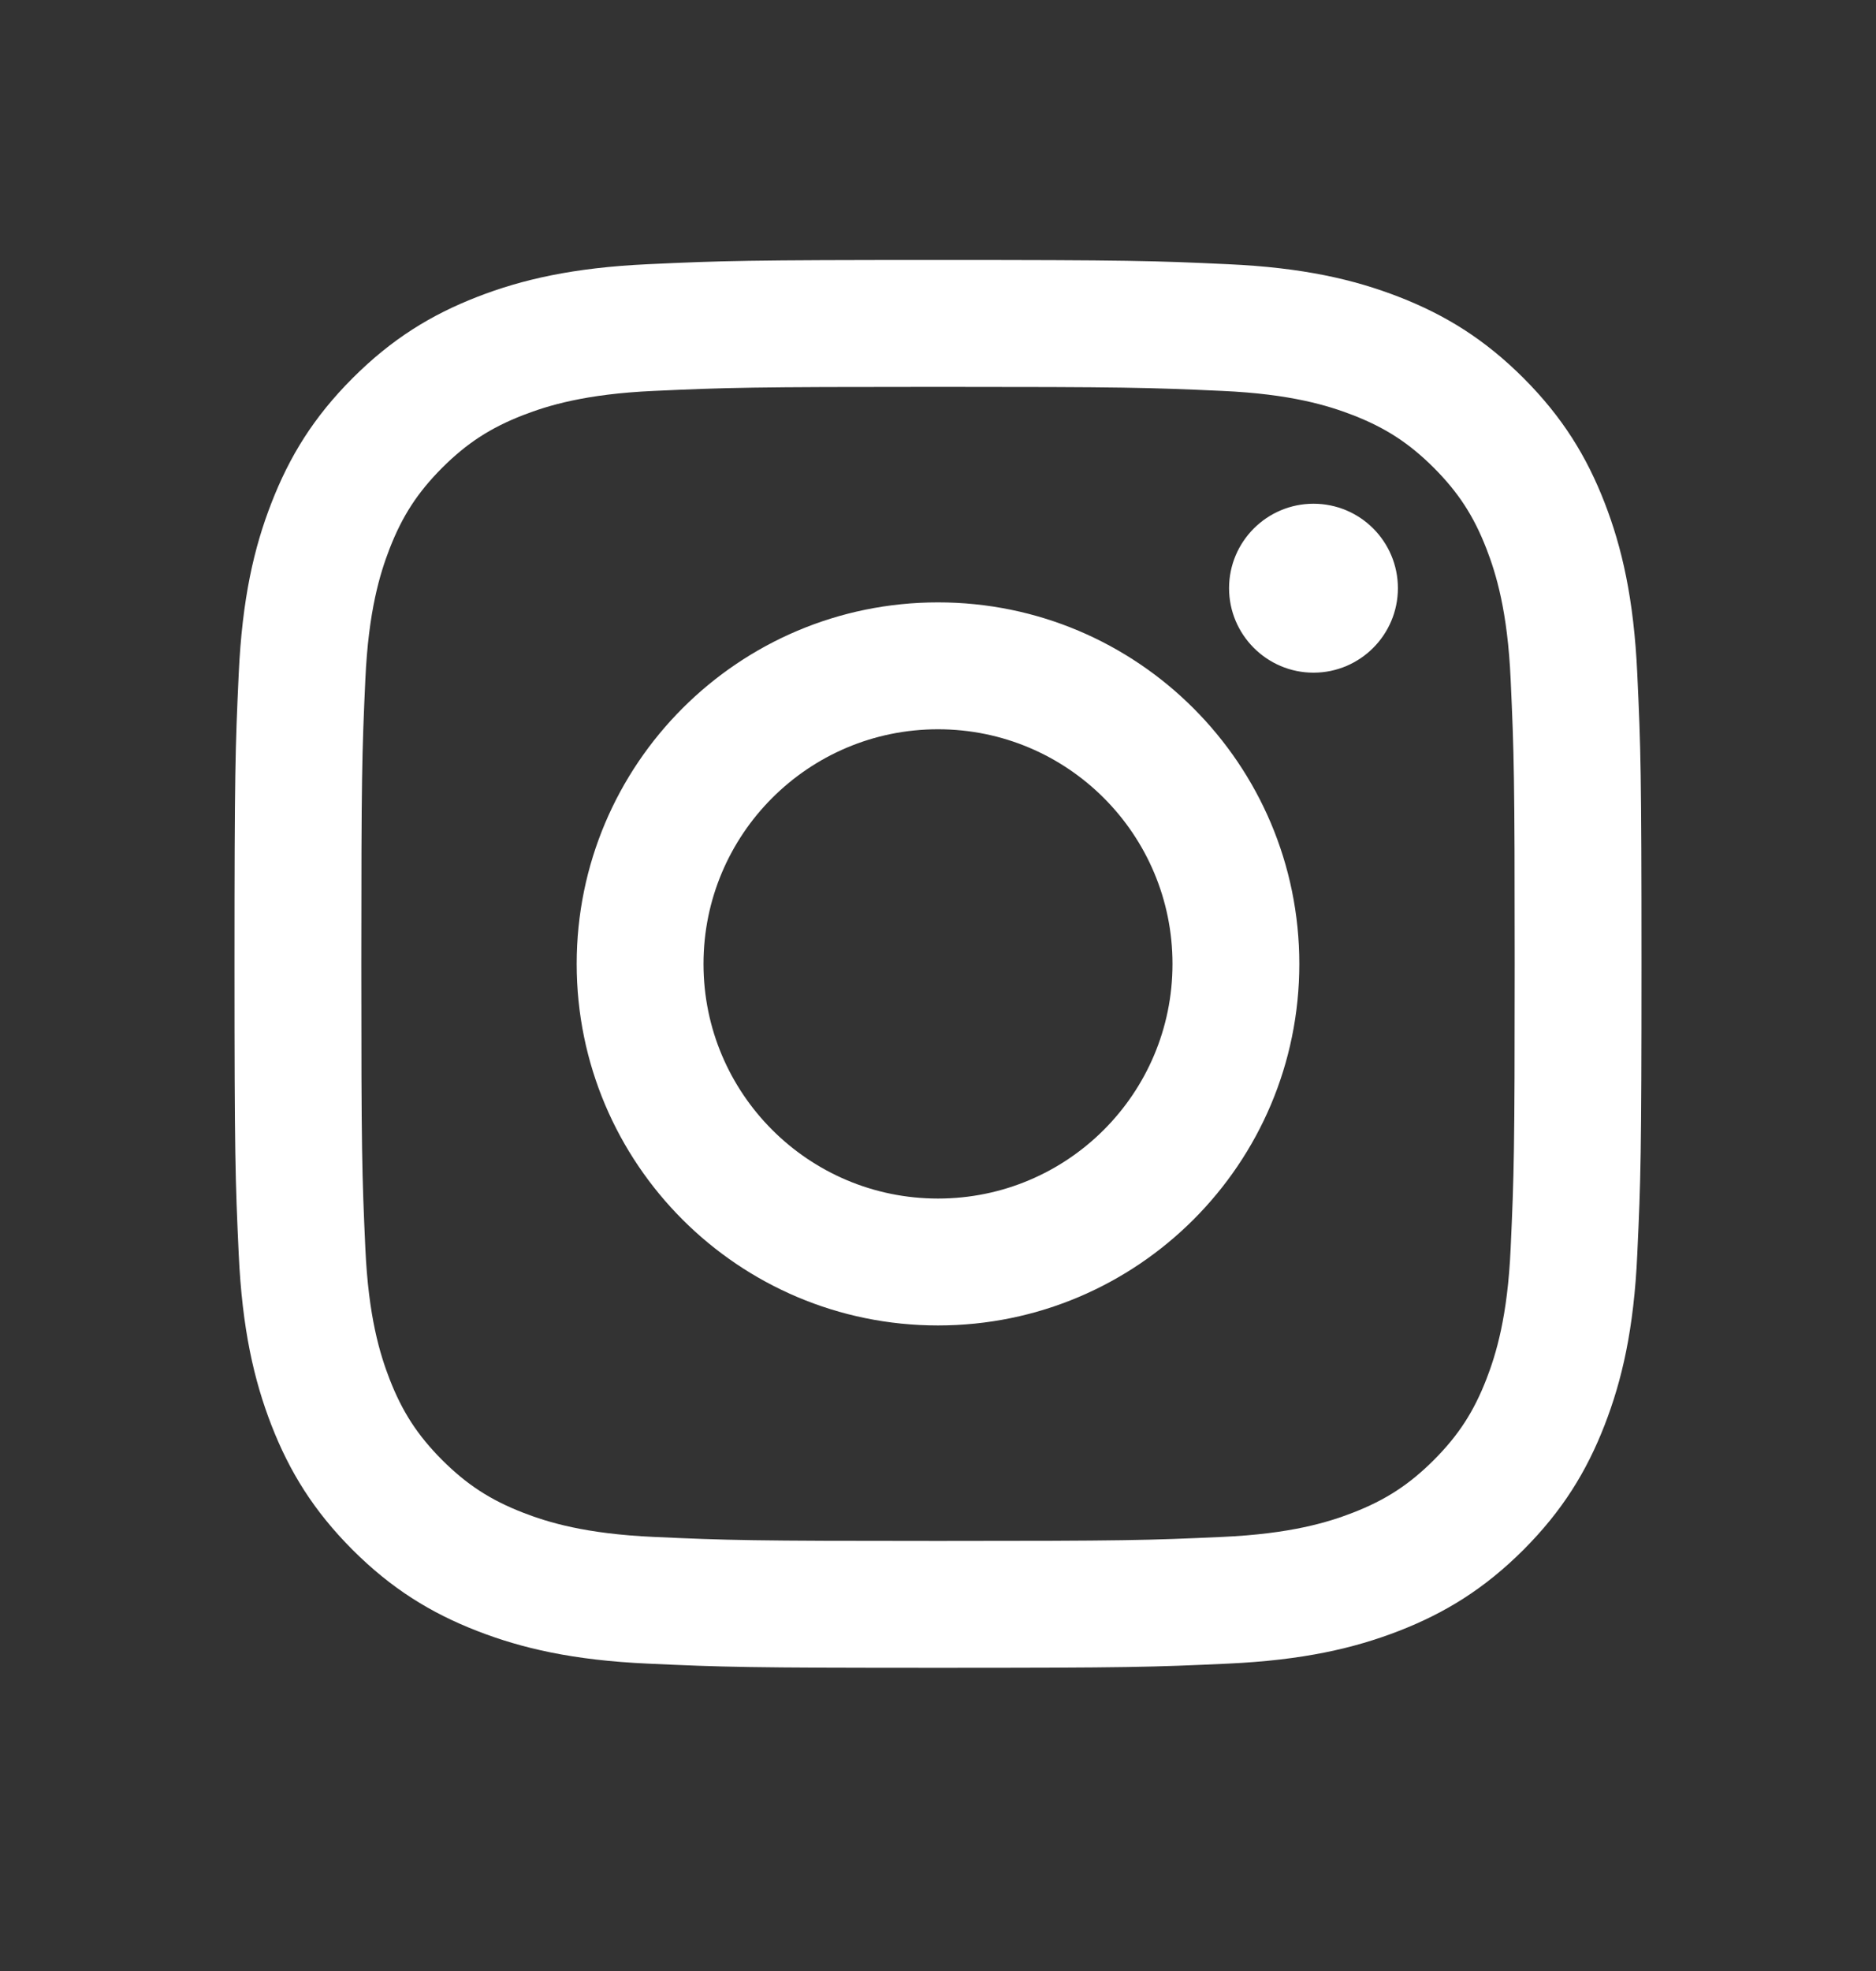 <svg width="20" height="21" viewBox="0 0 20 21" fill="none" xmlns="http://www.w3.org/2000/svg">
<rect x="0" y="0" width="20" height="21" fill="#333333" stroke="none"/>
<path d="M10 4.122C12.002 4.122 12.24 4.129 13.031 4.165C13.762 4.198 14.159 4.321 14.423 4.423C14.773 4.559 15.023 4.722 15.286 4.984C15.548 5.247 15.711 5.497 15.847 5.847C15.949 6.111 16.072 6.508 16.105 7.239C16.141 8.03 16.148 8.268 16.148 10.27C16.148 12.273 16.141 12.51 16.105 13.301C16.072 14.032 15.949 14.429 15.847 14.693C15.711 15.043 15.548 15.293 15.286 15.556C15.023 15.818 14.773 15.981 14.423 16.117C14.159 16.219 13.762 16.342 13.031 16.375C12.24 16.411 12.003 16.418 10 16.418C7.997 16.418 7.76 16.411 6.969 16.375C6.238 16.342 5.841 16.219 5.577 16.117C5.227 15.981 4.977 15.818 4.714 15.556C4.452 15.293 4.289 15.043 4.153 14.693C4.051 14.429 3.928 14.032 3.895 13.301C3.859 12.51 3.852 12.273 3.852 10.27C3.852 8.268 3.859 8.03 3.895 7.239C3.928 6.508 4.051 6.111 4.153 5.847C4.289 5.497 4.452 5.247 4.714 4.984C4.977 4.722 5.227 4.559 5.577 4.423C5.841 4.321 6.238 4.198 6.969 4.165C7.76 4.129 7.997 4.122 10 4.122ZM10 2.77C7.963 2.77 7.707 2.778 6.907 2.815C6.109 2.852 5.564 2.978 5.088 3.163C4.594 3.355 4.176 3.612 3.759 4.029C3.342 4.446 3.086 4.864 2.894 5.358C2.708 5.834 2.582 6.379 2.545 7.178C2.508 7.978 2.5 8.233 2.5 10.27C2.5 12.307 2.508 12.562 2.545 13.363C2.582 14.161 2.708 14.706 2.893 15.183C3.085 15.677 3.342 16.095 3.758 16.512C4.175 16.928 4.593 17.185 5.087 17.377C5.563 17.562 6.109 17.689 6.907 17.725C7.707 17.762 7.963 17.77 10 17.77C12.037 17.77 12.293 17.762 13.092 17.725C13.891 17.688 14.436 17.562 14.913 17.377C15.407 17.185 15.825 16.928 16.242 16.512C16.658 16.095 16.915 15.677 17.107 15.183C17.292 14.707 17.419 14.161 17.455 13.363C17.492 12.562 17.5 12.307 17.5 10.27C17.5 8.233 17.492 7.978 17.455 7.178C17.418 6.379 17.292 5.834 17.107 5.357C16.915 4.863 16.658 4.445 16.242 4.028C15.825 3.612 15.407 3.355 14.913 3.163C14.437 2.978 13.891 2.851 13.092 2.815C12.293 2.778 12.037 2.77 10 2.77ZM10 6.418C7.873 6.418 6.148 8.143 6.148 10.27C6.148 12.398 7.873 14.122 10 14.122C12.127 14.122 13.852 12.398 13.852 10.27C13.852 8.143 12.127 6.418 10 6.418ZM10 12.77C8.619 12.77 7.5 11.651 7.5 10.27C7.5 8.889 8.619 7.77 10 7.77C11.381 7.77 12.5 8.889 12.5 10.27C12.5 11.651 11.381 12.77 10 12.77ZM14.003 5.367C13.507 5.367 13.103 5.77 13.103 6.267C13.103 6.763 13.507 7.167 14.003 7.167C14.5 7.167 14.903 6.763 14.903 6.267C14.903 5.77 14.501 5.367 14.003 5.367Z" fill="white"/>
</svg>
